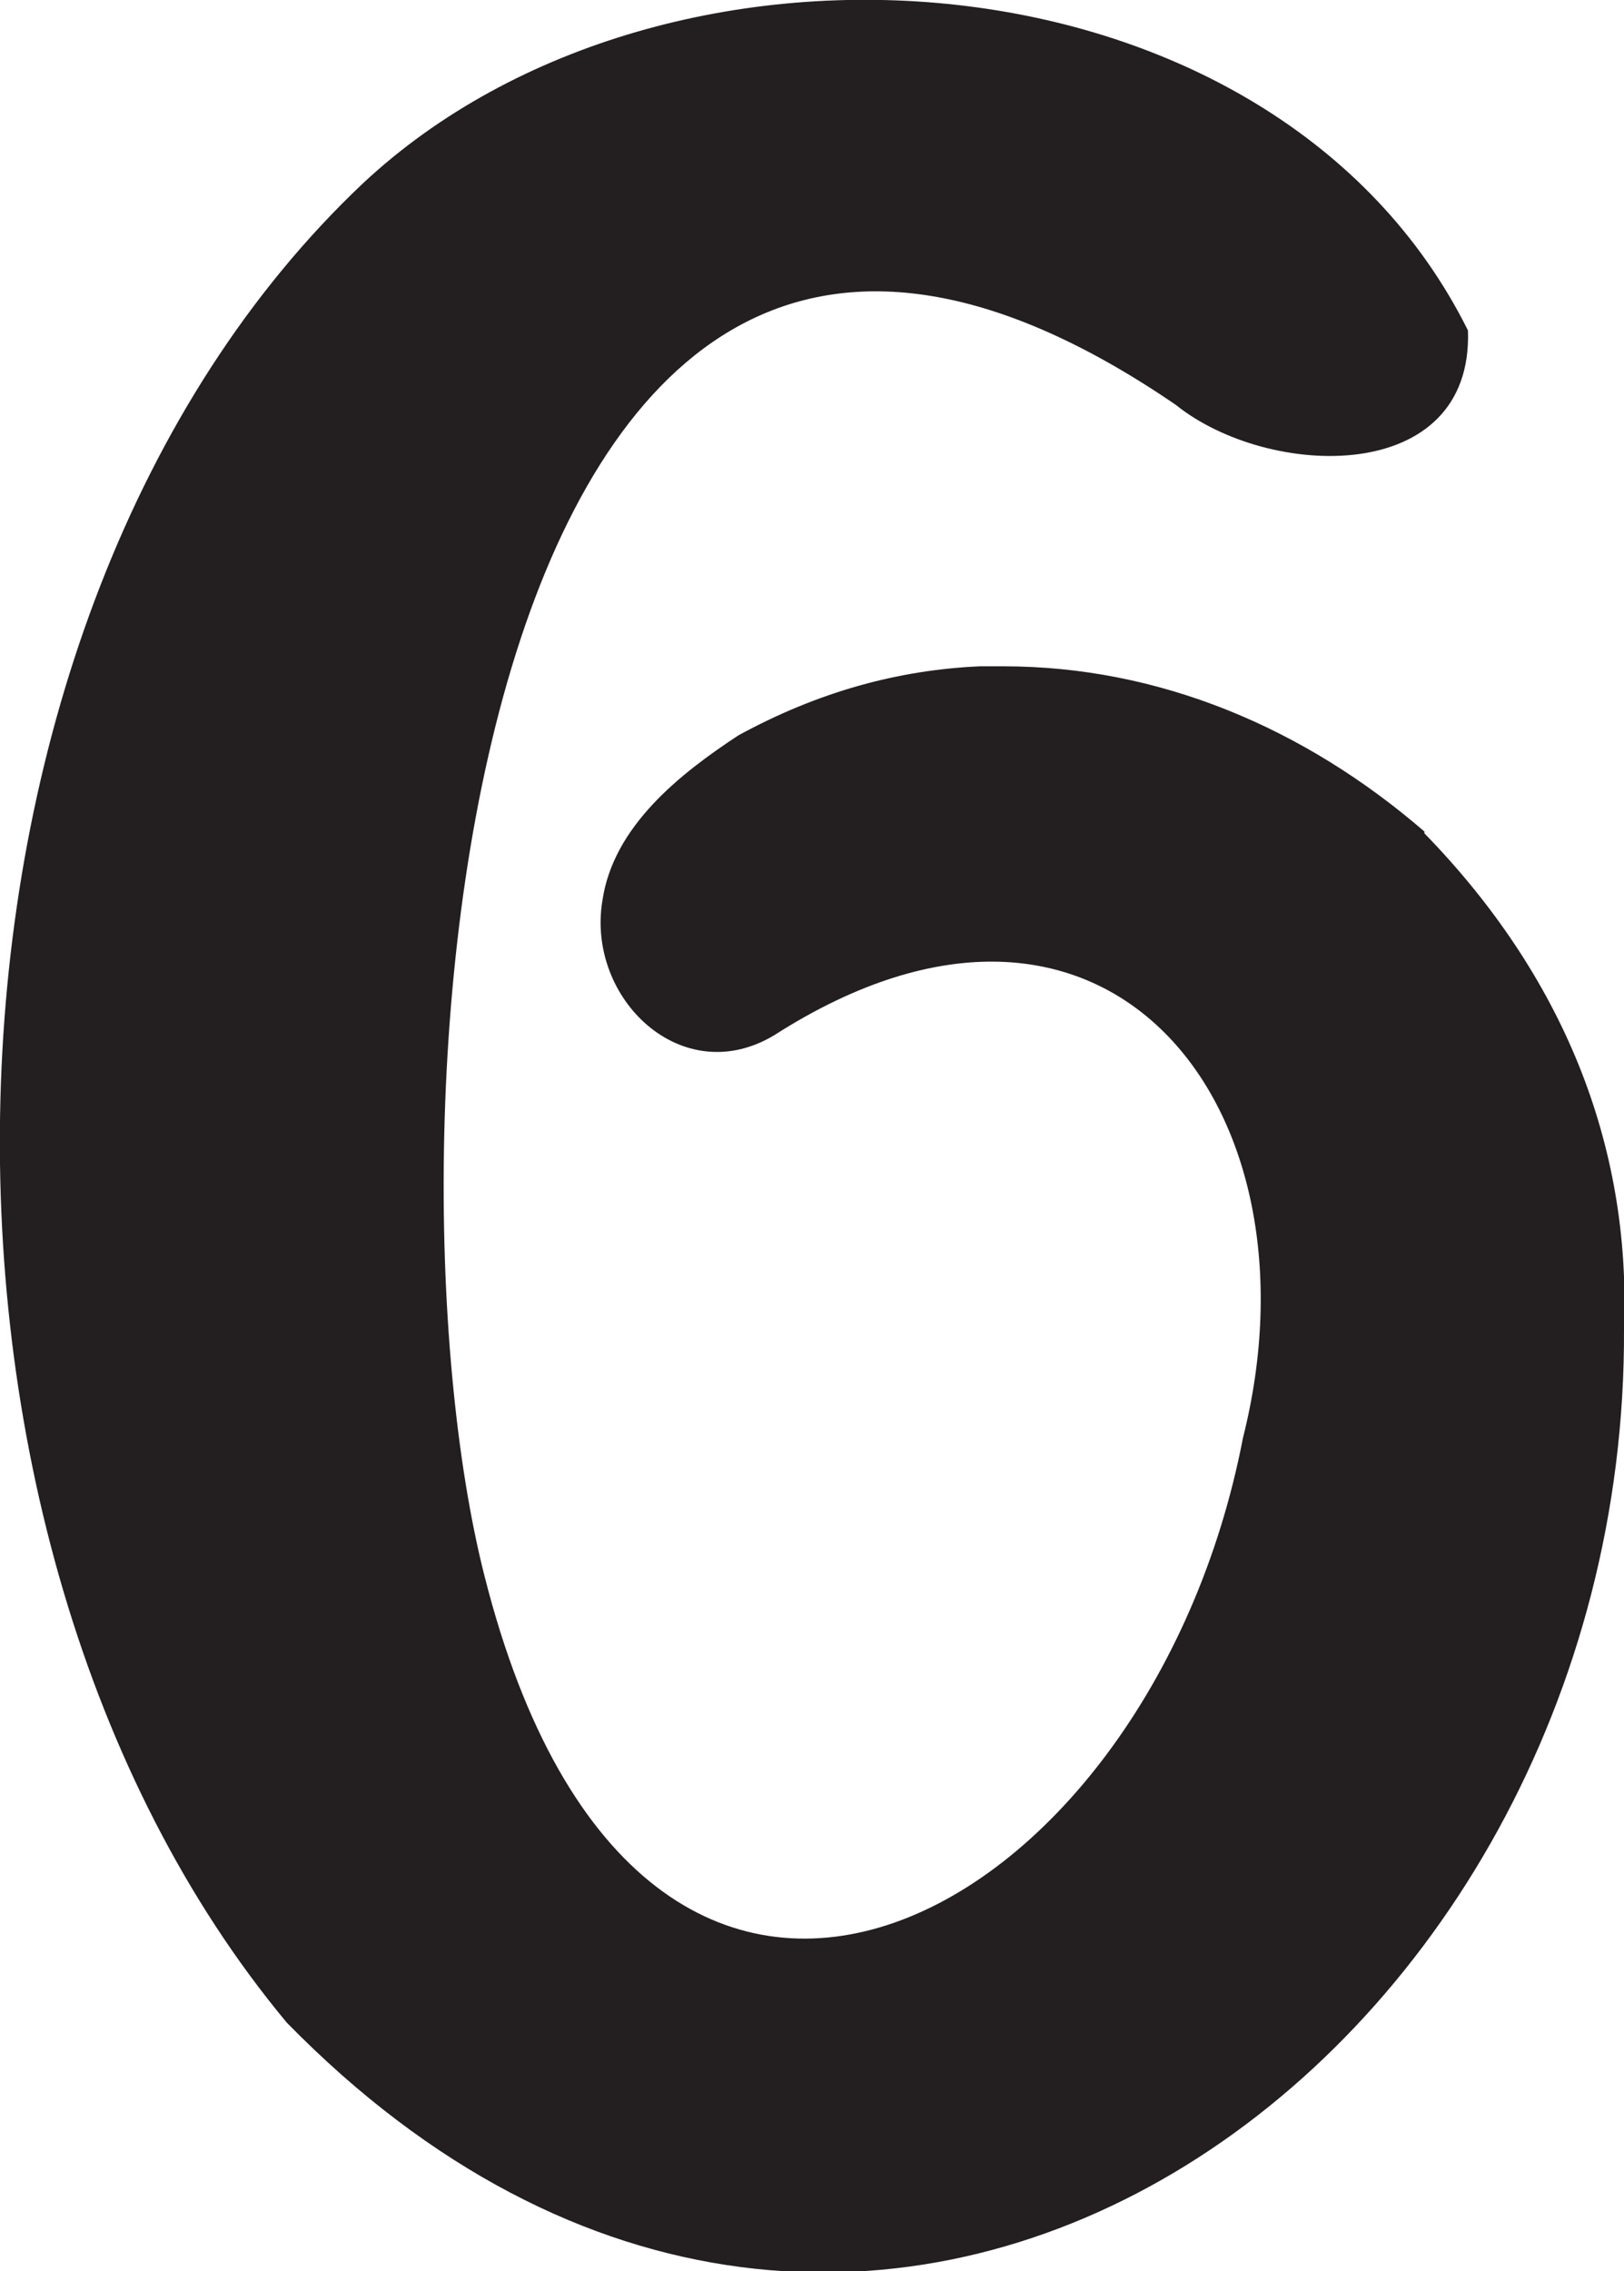 <?xml version="1.0" encoding="UTF-8"?>
<svg id="Layer_2" data-name="Layer 2" xmlns="http://www.w3.org/2000/svg" viewBox="0 0 8.95 12.51">
  <defs>
    <style>
      .cls-1 {
        fill: #231f20;
        stroke-width: 0px;
      }
    </style>
  </defs>
  <g id="Layer_1-2" data-name="Layer 1">
    <path class="cls-1" d="M7.85,4.58c-.66-.57-1.46-.91-2.32-.91h-.13c-.45.02-.89.14-1.33.38-.32.21-.69.5-.75.91-.09.54.44,1.05.95.74,1.83-1.17,3.04.4,2.58,2.22-.52,2.7-3.31,4.2-4.18.76-.63-2.48-.11-9.13,3.81-6.45.51.41,1.64.45,1.61-.41C7.03-.31,3.68-.56,2,1.01-.53,3.4-.65,8.46,1.58,11.14c3.19,3.26,7.39.22,7.37-3.82.04-1.02-.34-1.95-1.1-2.73Z"/>
  </g>
</svg>